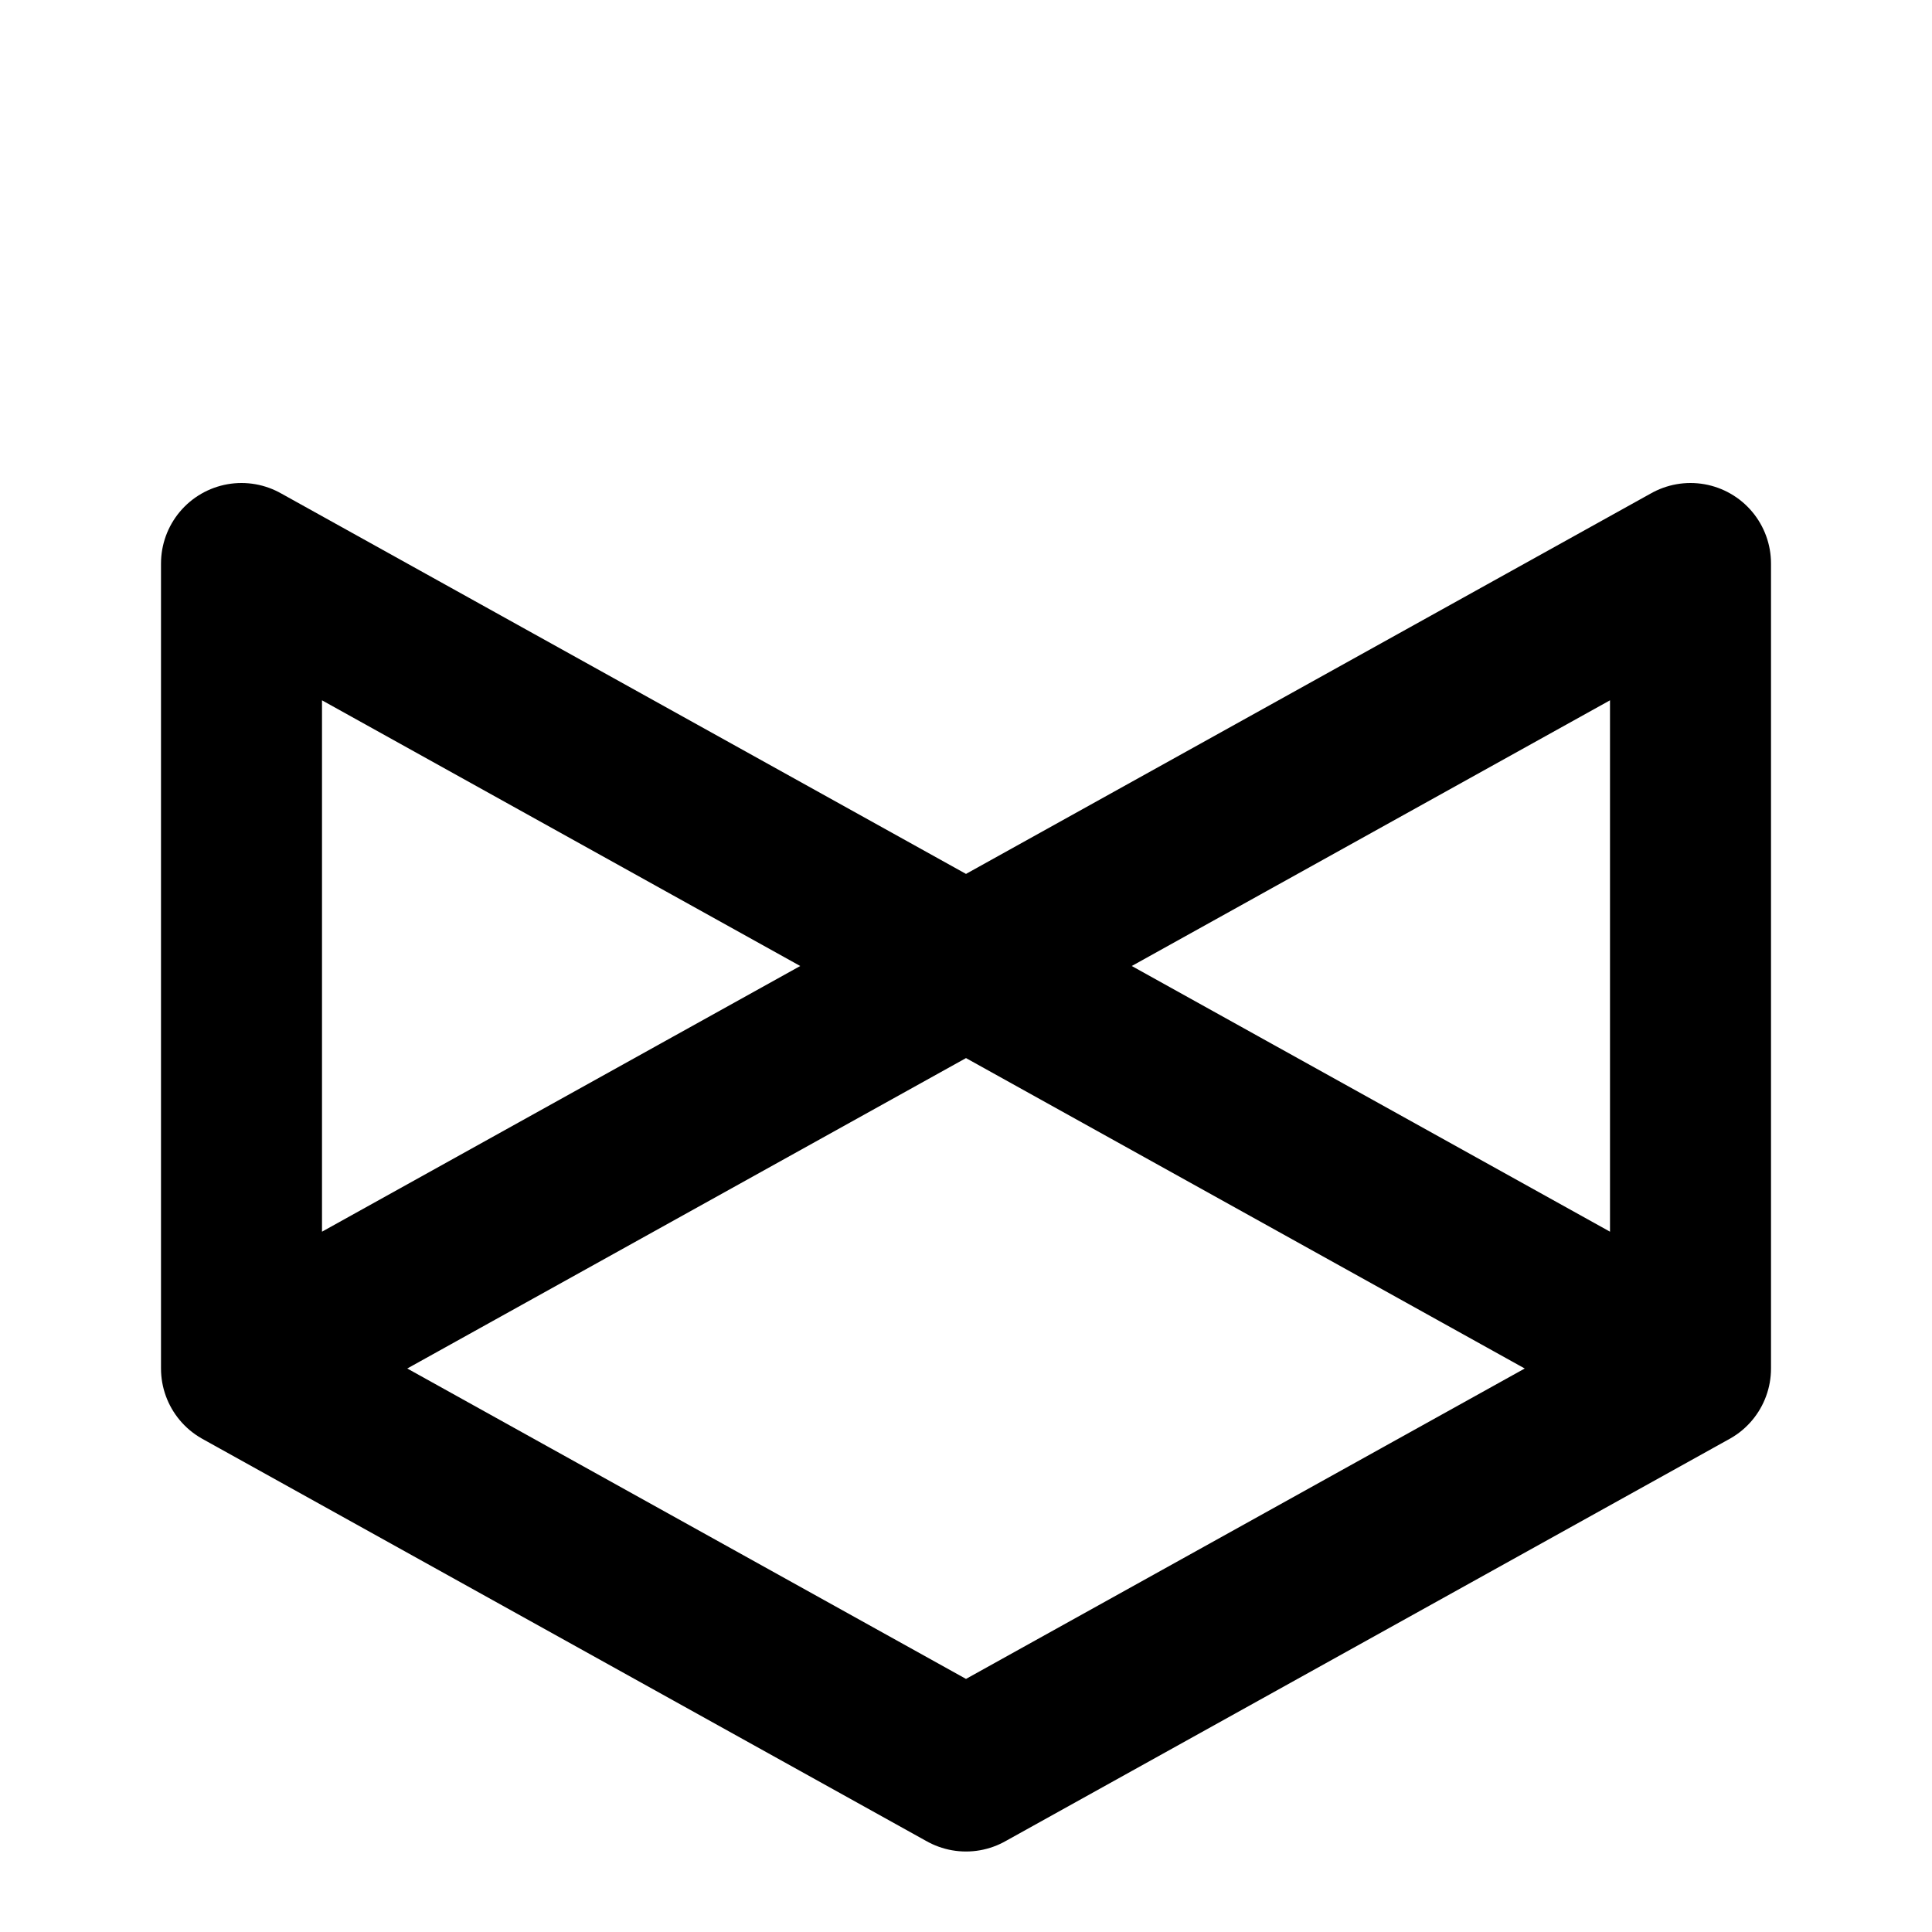 <svg 
  xmlns="http://www.w3.org/2000/svg" 
  fill="none" 
  viewBox="0 0 24 24" 
  stroke="currentColor"
>
  <path 
    stroke-linecap="round" 
    stroke-linejoin="round" 
    stroke-width="2" 
    d="M3 7l9 5 9-5M3 7v10l9 5 9-5V7M3 17l9-5 9 5" 
  />
</svg>
